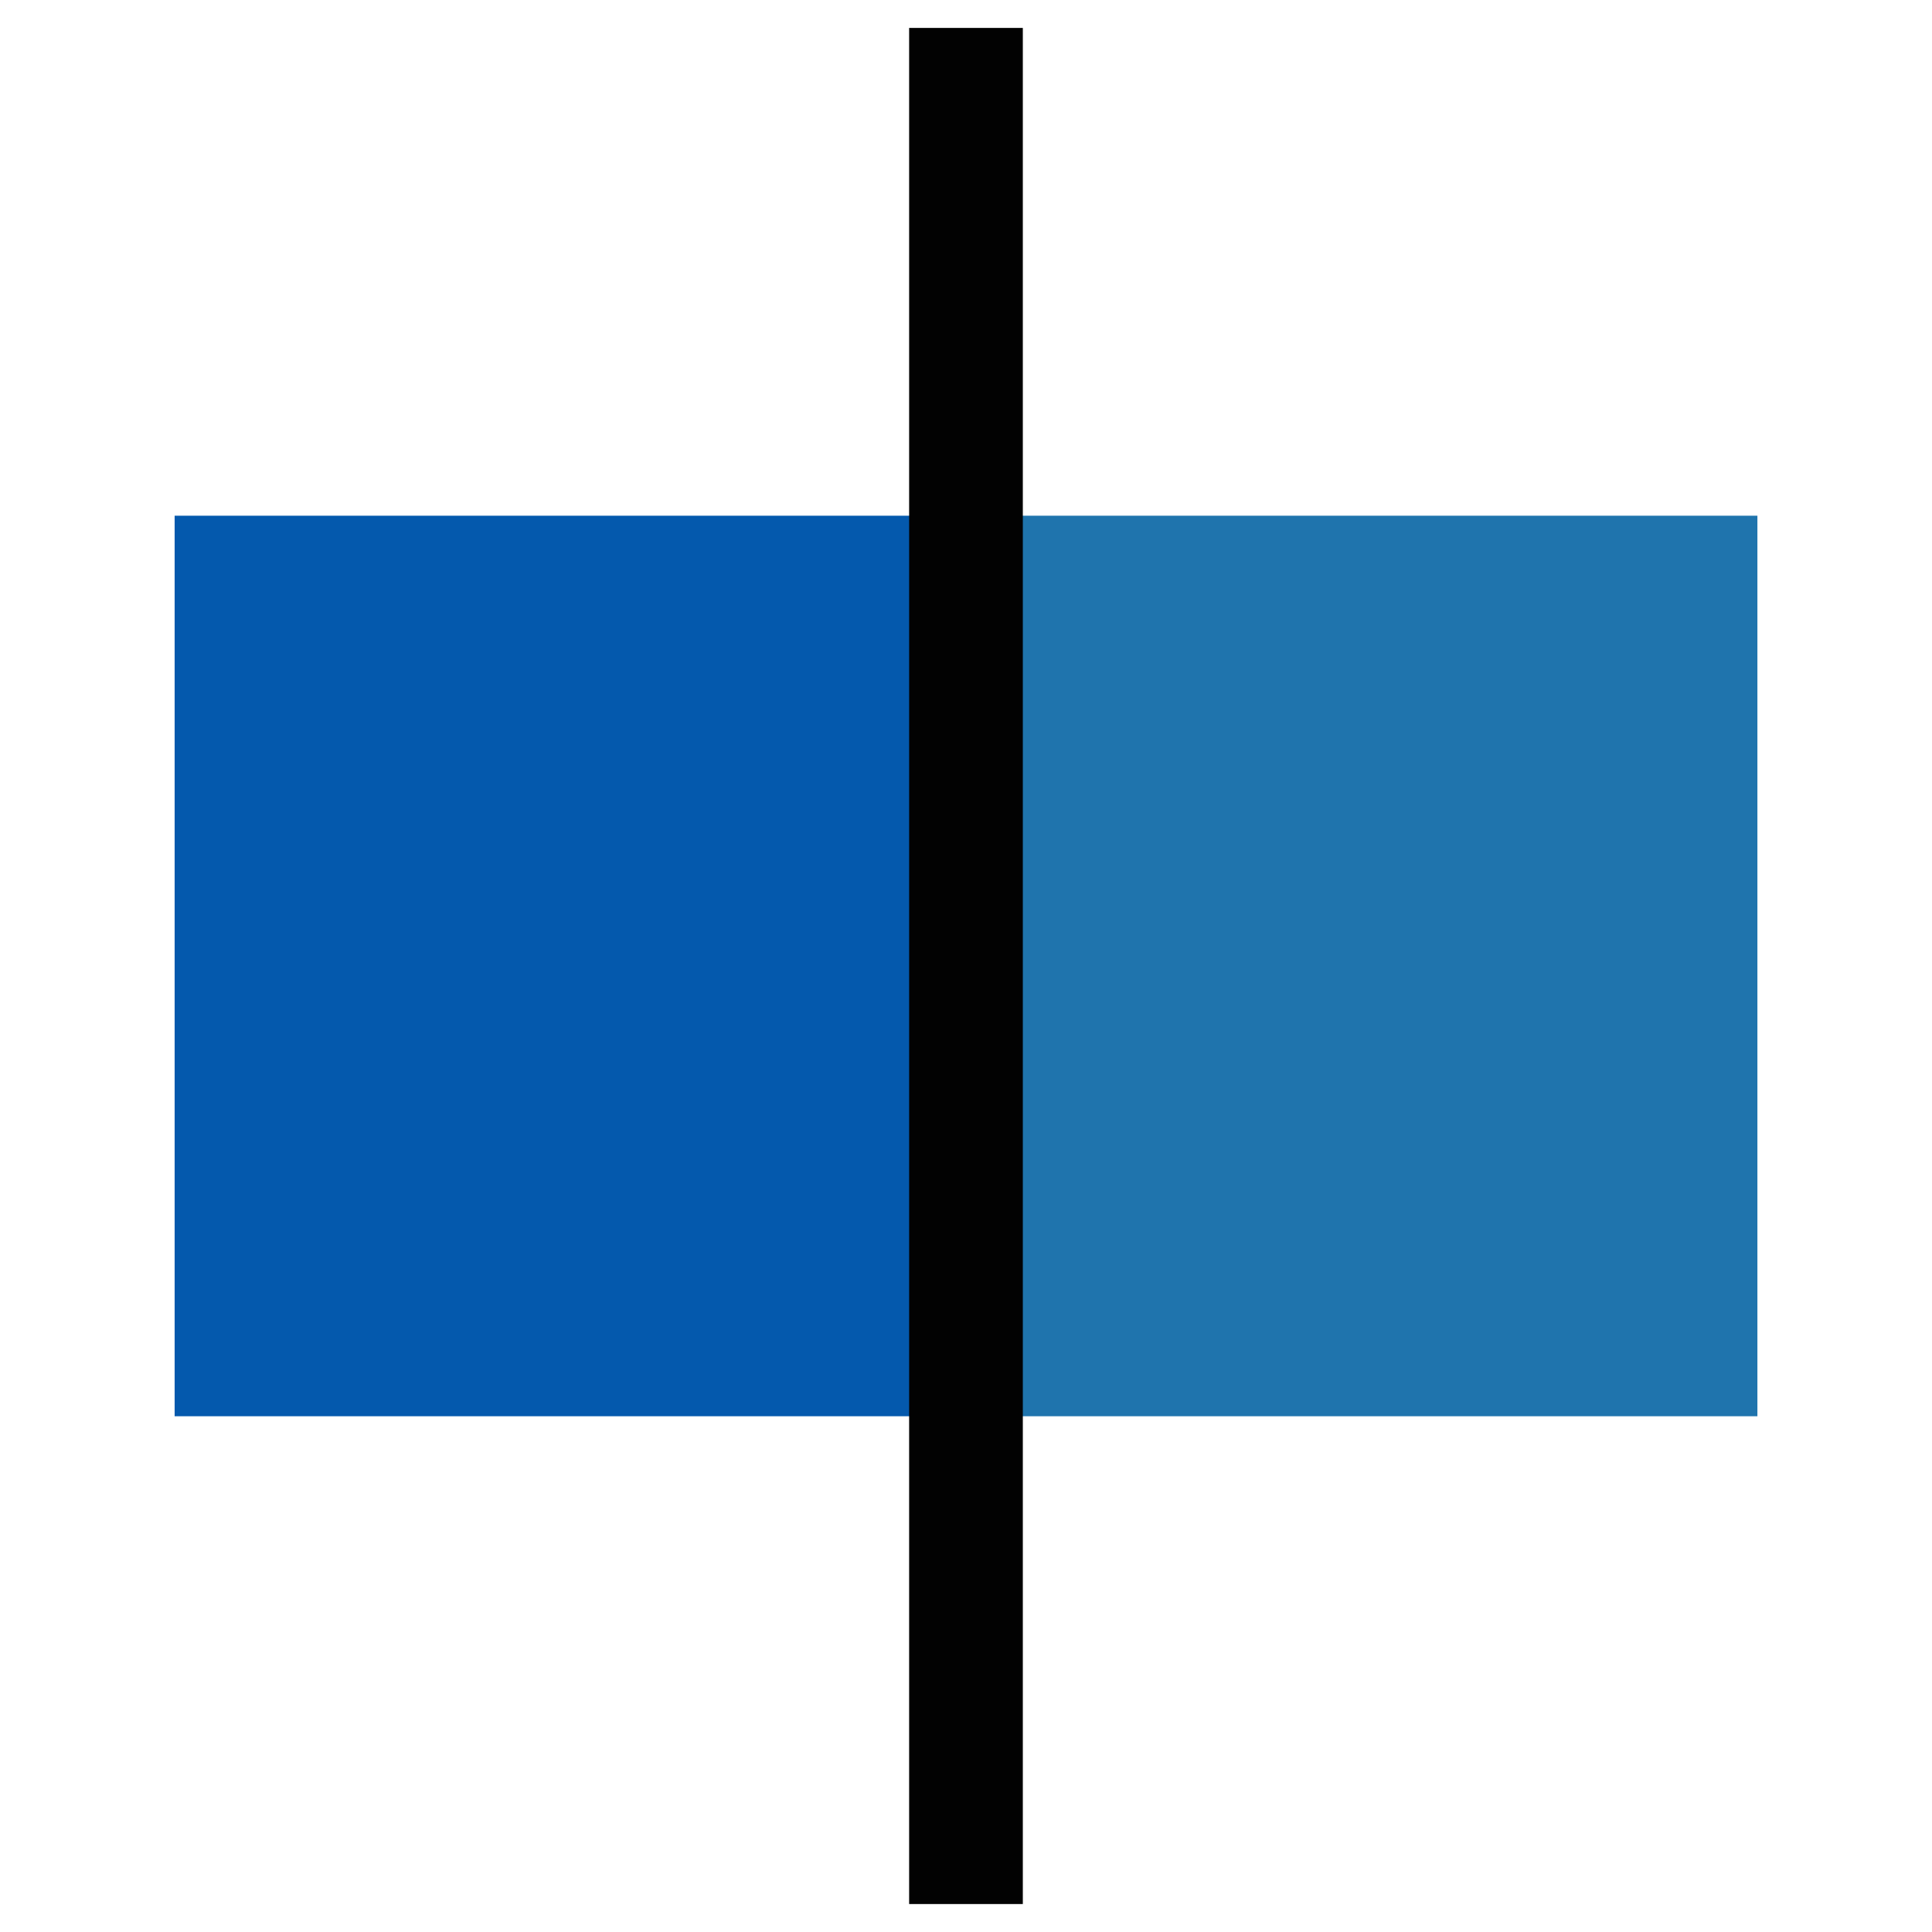 <svg id="Layer_1" data-name="Layer 1" xmlns="http://www.w3.org/2000/svg" viewBox="0 0 512 512"><defs><style>.cls-1{fill:#0459ad;}.cls-2{fill:#1f74ad;}.cls-3{fill:#020202;}</style></defs><rect class="cls-1" x="46.28" y="136.67" width="200.15" height="238.65"/><rect class="cls-2" x="265.44" y="136.67" width="200.29" height="238.65"/><rect class="cls-3" x="240.93" y="7.4" width="30.13" height="497.19"/></svg>